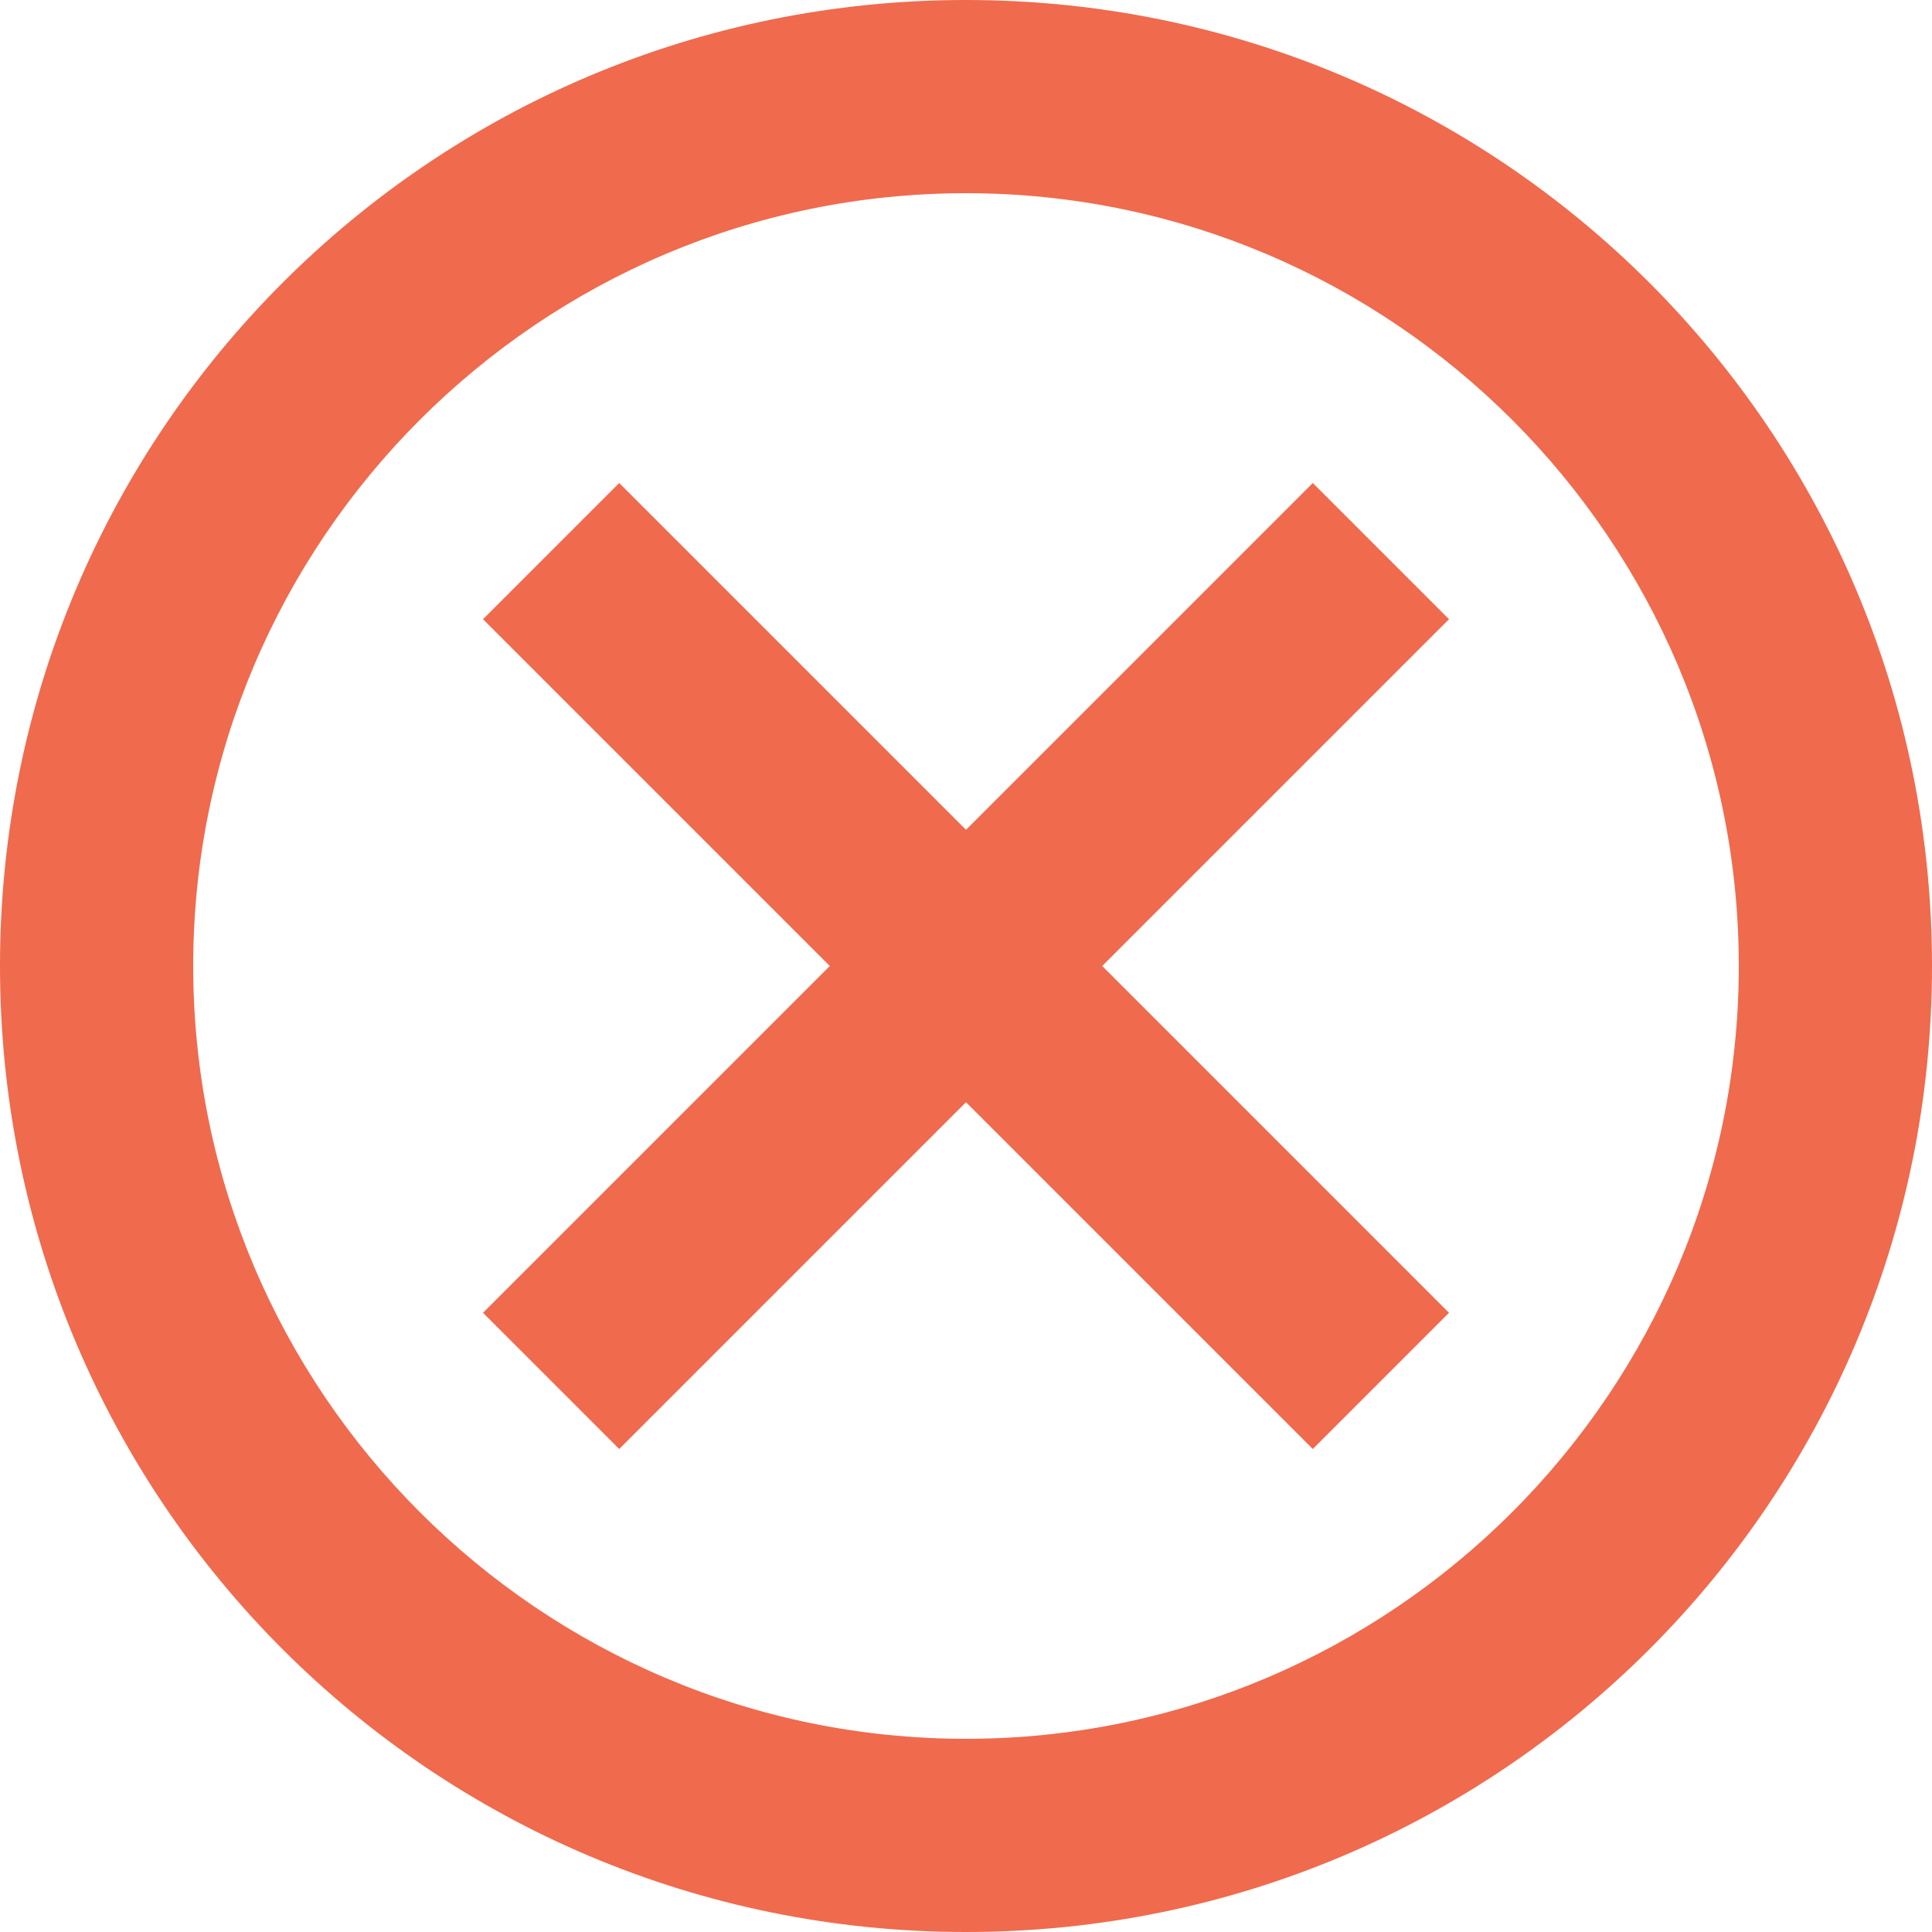 <svg width="12" height="12" viewBox="0 0 12 12" fill="none" xmlns="http://www.w3.org/2000/svg" class="icon">
<path d="M6 0C2.682 0 0 2.682 0 6C0 9.318 2.682 12 6 12C9.318 12 12 9.318 12 6C12 2.682 9.318 0 6 0ZM6 10.8C3.354 10.8 1.2 8.646 1.2 6C1.2 3.354 3.354 1.2 6 1.2C8.646 1.2 10.8 3.354 10.8 6C10.8 8.646 8.646 10.8 6 10.8ZM8.154 3L6 5.154L3.846 3L3 3.846L5.154 6L3 8.154L3.846 9L6 6.846L8.154 9L9 8.154L6.846 6L9 3.846L8.154 3Z" fill="#F06A4D"/>
</svg>
